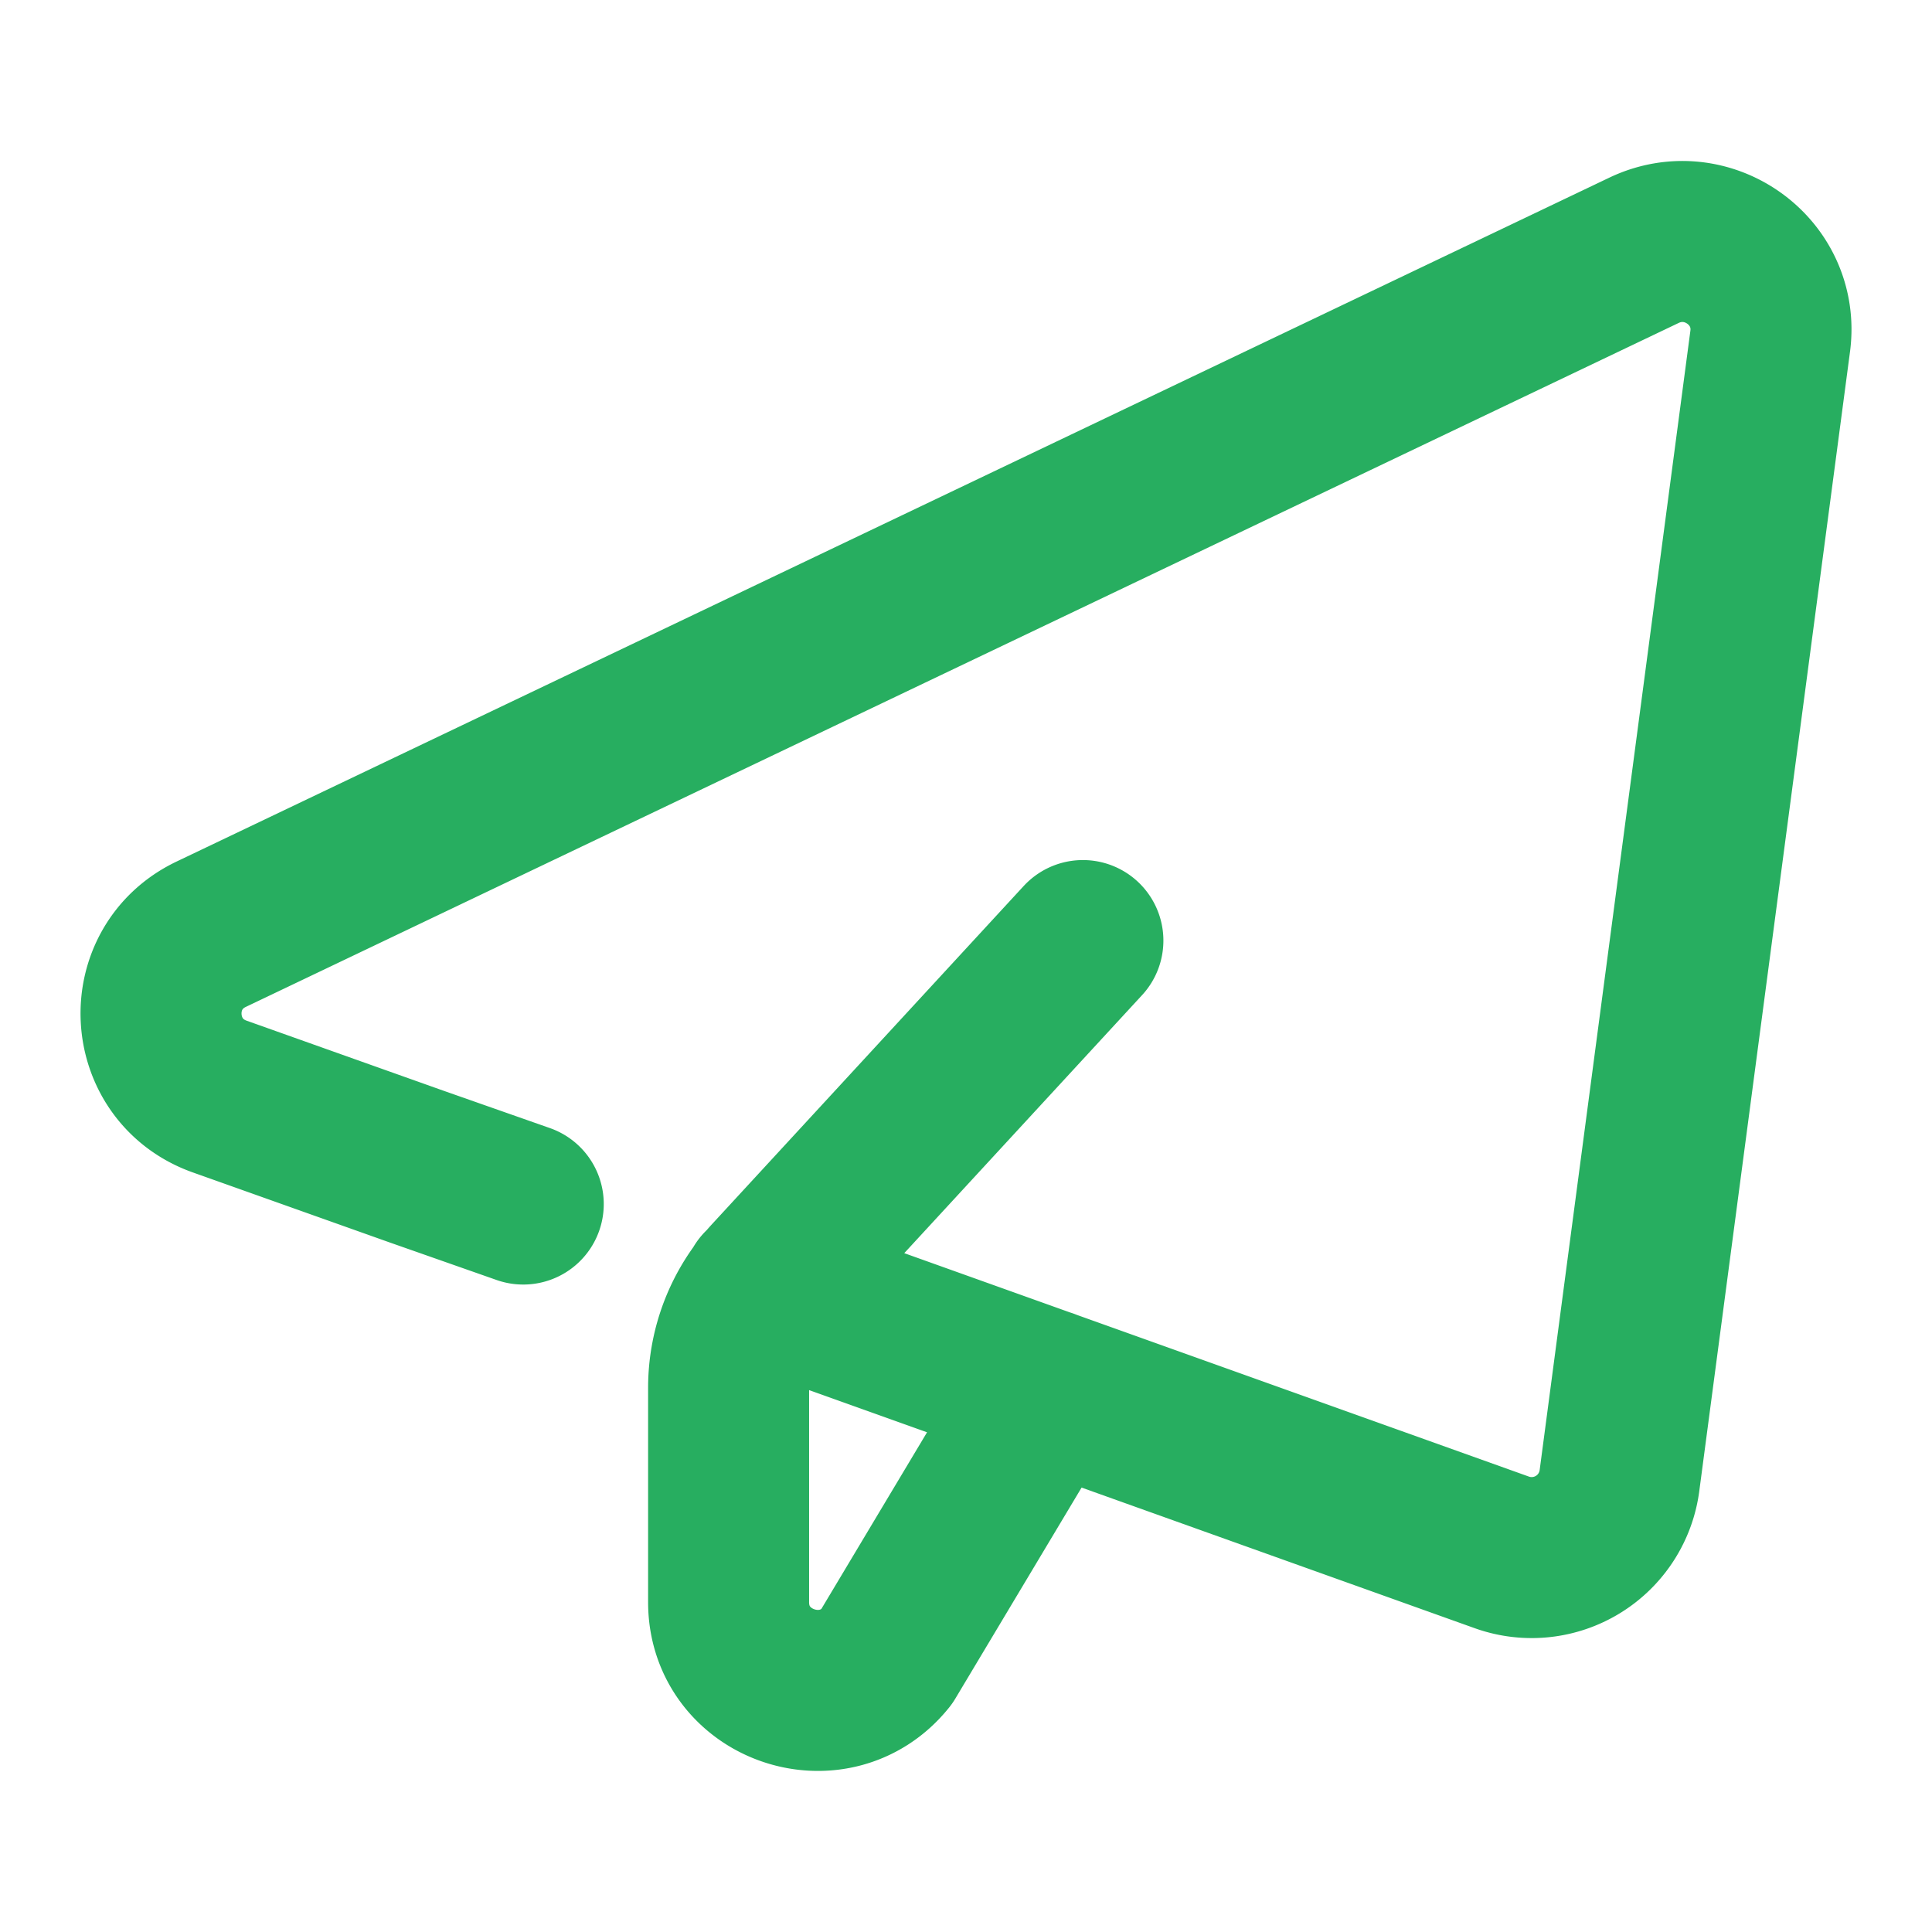 <svg xmlns="http://www.w3.org/2000/svg" width="1em" height="1em" viewBox="0 0 24 24"><path fill="none" stroke="#27ae60" stroke-linecap="round" stroke-linejoin="round" stroke-width="2" d="m9.474 16l9.181 3.284a1.1 1.1 0 0 0 1.462-.887L21.99 4.239c.114-.862-.779-1.505-1.567-1.13L2.624 11.605c-.88.42-.814 1.69.106 2.017l2.44.868l1.33.467M13 17.26l-1.99 3.326c-.65.808-1.959.351-1.959-.683V17.24a2 2 0 0 1 .53-1.356l3.871-4.2"/></svg>
